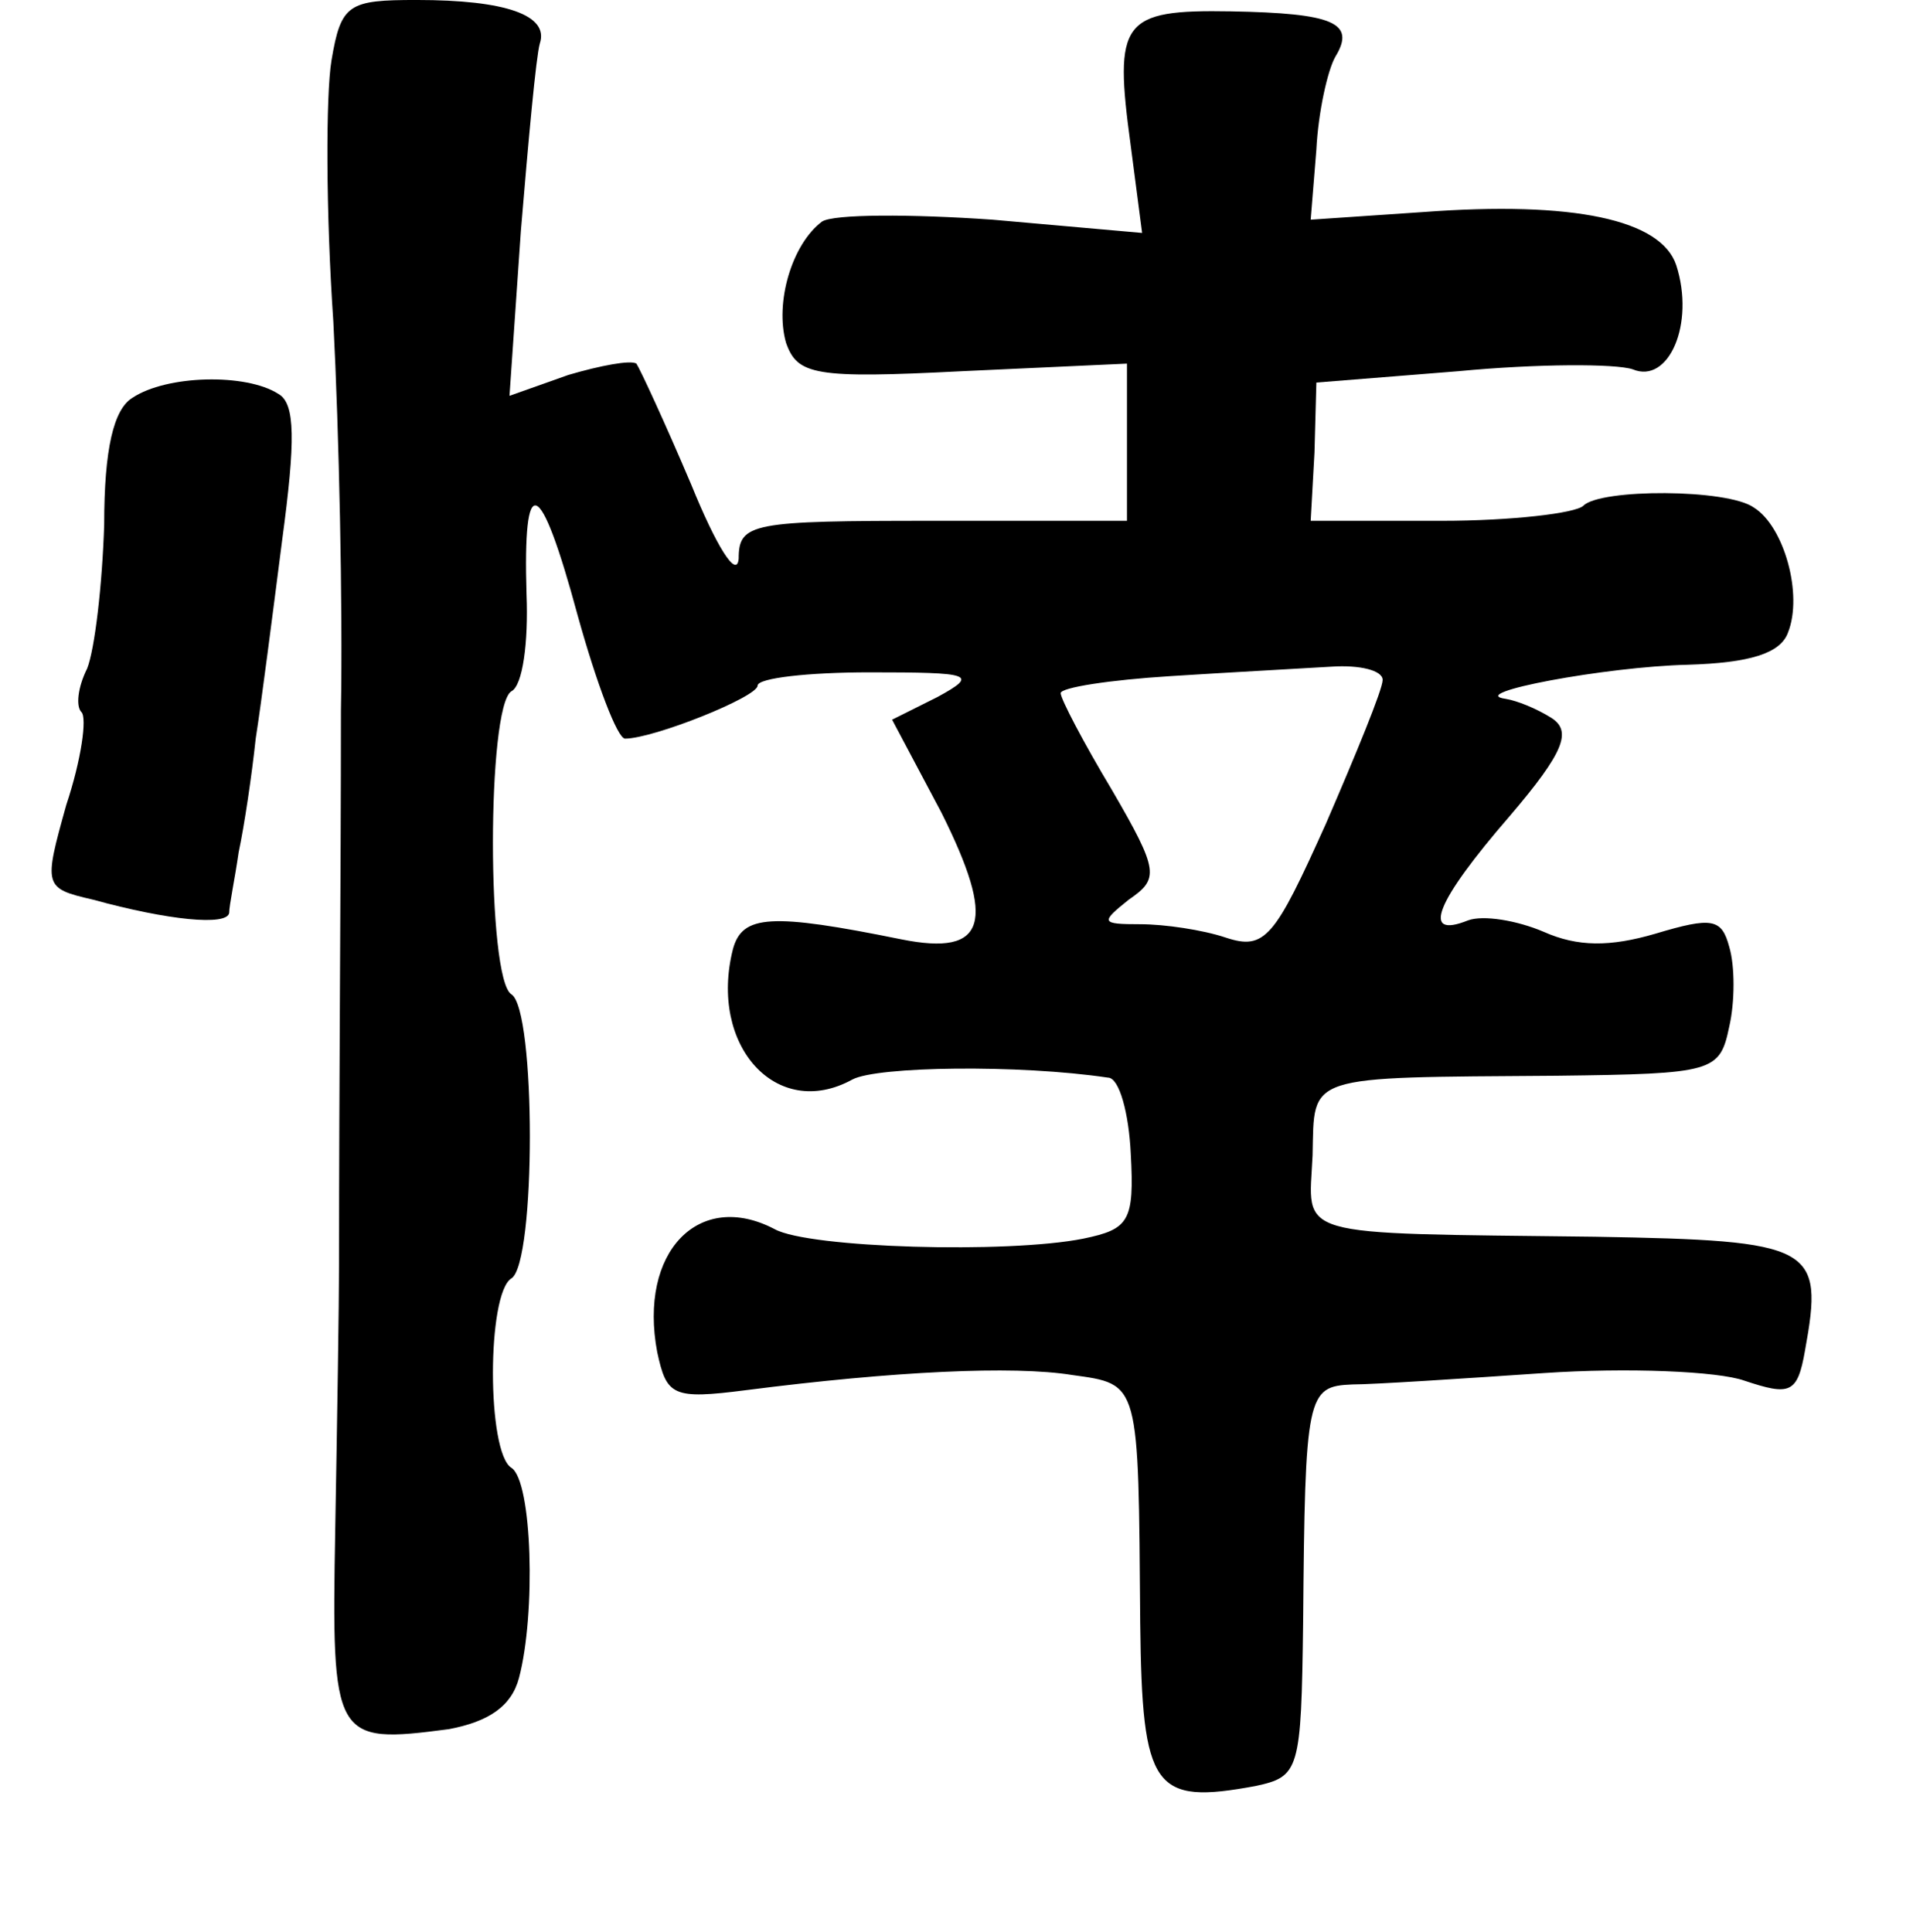 <?xml version="1.0" standalone="no"?>
<!DOCTYPE svg PUBLIC "-//W3C//DTD SVG 20010904//EN"
 "http://www.w3.org/TR/2001/REC-SVG-20010904/DTD/svg10.dtd">
<svg version="1.0" xmlns="http://www.w3.org/2000/svg"
 width="101pt" height="102pt" viewBox="0 0 101 102"
 preserveAspectRatio="xMidYMid meet">
<g transform="translate(0,102) scale(0.1,-0.1)"
fill="#000000" stroke="none">
<path d="M175 988 c-3 -18 -3 -80 1 -138 3 -58 5 -150 4 -205 0 -91 -1 -192
-1 -292 0 -21 -1 -84 -2 -140 -2 -112 -1 -114 60 -106 21 4 33 12 37 27 9 34
7 104 -4 111 -13 8 -13 92 0 100 13 8 13 142 0 150 -13 8 -13 152 0 160 6 3 9
26 8 51 -2 66 7 63 27 -11 10 -36 21 -65 25 -65 15 0 70 22 70 28 0 4 27 7 59
7 54 0 58 -1 36 -13 l-24 -12 26 -49 c29 -58 24 -76 -21 -67 -69 14 -84 13
-89 -5 -13 -51 23 -91 63 -69 13 7 88 8 135 1 6 0 11 -19 12 -40 2 -36 -1 -40
-25 -45 -40 -8 -145 -5 -163 5 -40 21 -72 -12 -62 -65 5 -23 8 -25 47 -20 78
10 141 13 172 8 36 -5 35 -3 36 -131 1 -88 7 -96 61 -86 23 5 24 8 25 86 1
121 2 125 26 126 11 0 57 3 101 6 44 3 92 1 106 -4 24 -8 28 -7 32 16 10 55 5
58 -111 60 -162 2 -151 -1 -149 43 1 43 -5 41 129 42 83 1 86 2 91 26 3 13 3
32 0 42 -4 15 -9 16 -39 7 -24 -7 -41 -7 -59 1 -14 6 -32 9 -40 6 -25 -10 -17
10 22 55 29 34 33 45 22 52 -8 5 -18 9 -24 10 -22 3 53 17 96 18 33 1 49 6 53
17 8 20 -2 56 -18 66 -14 10 -81 10 -90 1 -4 -4 -38 -8 -75 -8 l-69 0 2 36 1
37 75 6 c42 4 83 4 92 1 19 -8 33 24 23 55 -8 24 -54 34 -134 28 l-59 -4 3 37
c1 20 6 42 10 49 11 18 -1 23 -55 24 -58 1 -62 -5 -53 -71 l6 -46 -79 7 c-43
3 -84 3 -90 -1 -16 -12 -25 -43 -19 -64 6 -17 15 -19 93 -15 l87 4 0 -42 0
-41 -102 0 c-96 0 -103 -1 -103 -20 -1 -11 -12 7 -25 39 -14 33 -27 61 -29 64
-3 2 -19 -1 -36 -6 l-31 -11 6 87 c4 48 8 92 10 99 5 15 -18 23 -65 23 -36 0
-40 -2 -45 -32z m555 -327 c0 -5 -14 -39 -30 -76 -27 -60 -32 -67 -53 -60 -12
4 -32 7 -45 7 -21 0 -21 1 -6 13 16 11 16 15 -9 58 -15 25 -27 48 -27 51 0 3
26 7 58 9 31 2 69 4 85 5 15 1 27 -2 27 -7z"/>
<path d="M70 810 c-10 -6 -15 -27 -15 -67 -1 -32 -5 -66 -9 -76 -5 -10 -6 -20
-3 -23 3 -3 0 -25 -8 -49 -12 -43 -12 -44 14 -50 40 -11 71 -14 72 -7 0 4 3
18 5 32 3 14 7 41 9 60 3 19 9 66 14 105 7 52 7 72 -2 77 -17 11 -59 10 -77
-2z"/>
</g>
</svg>
